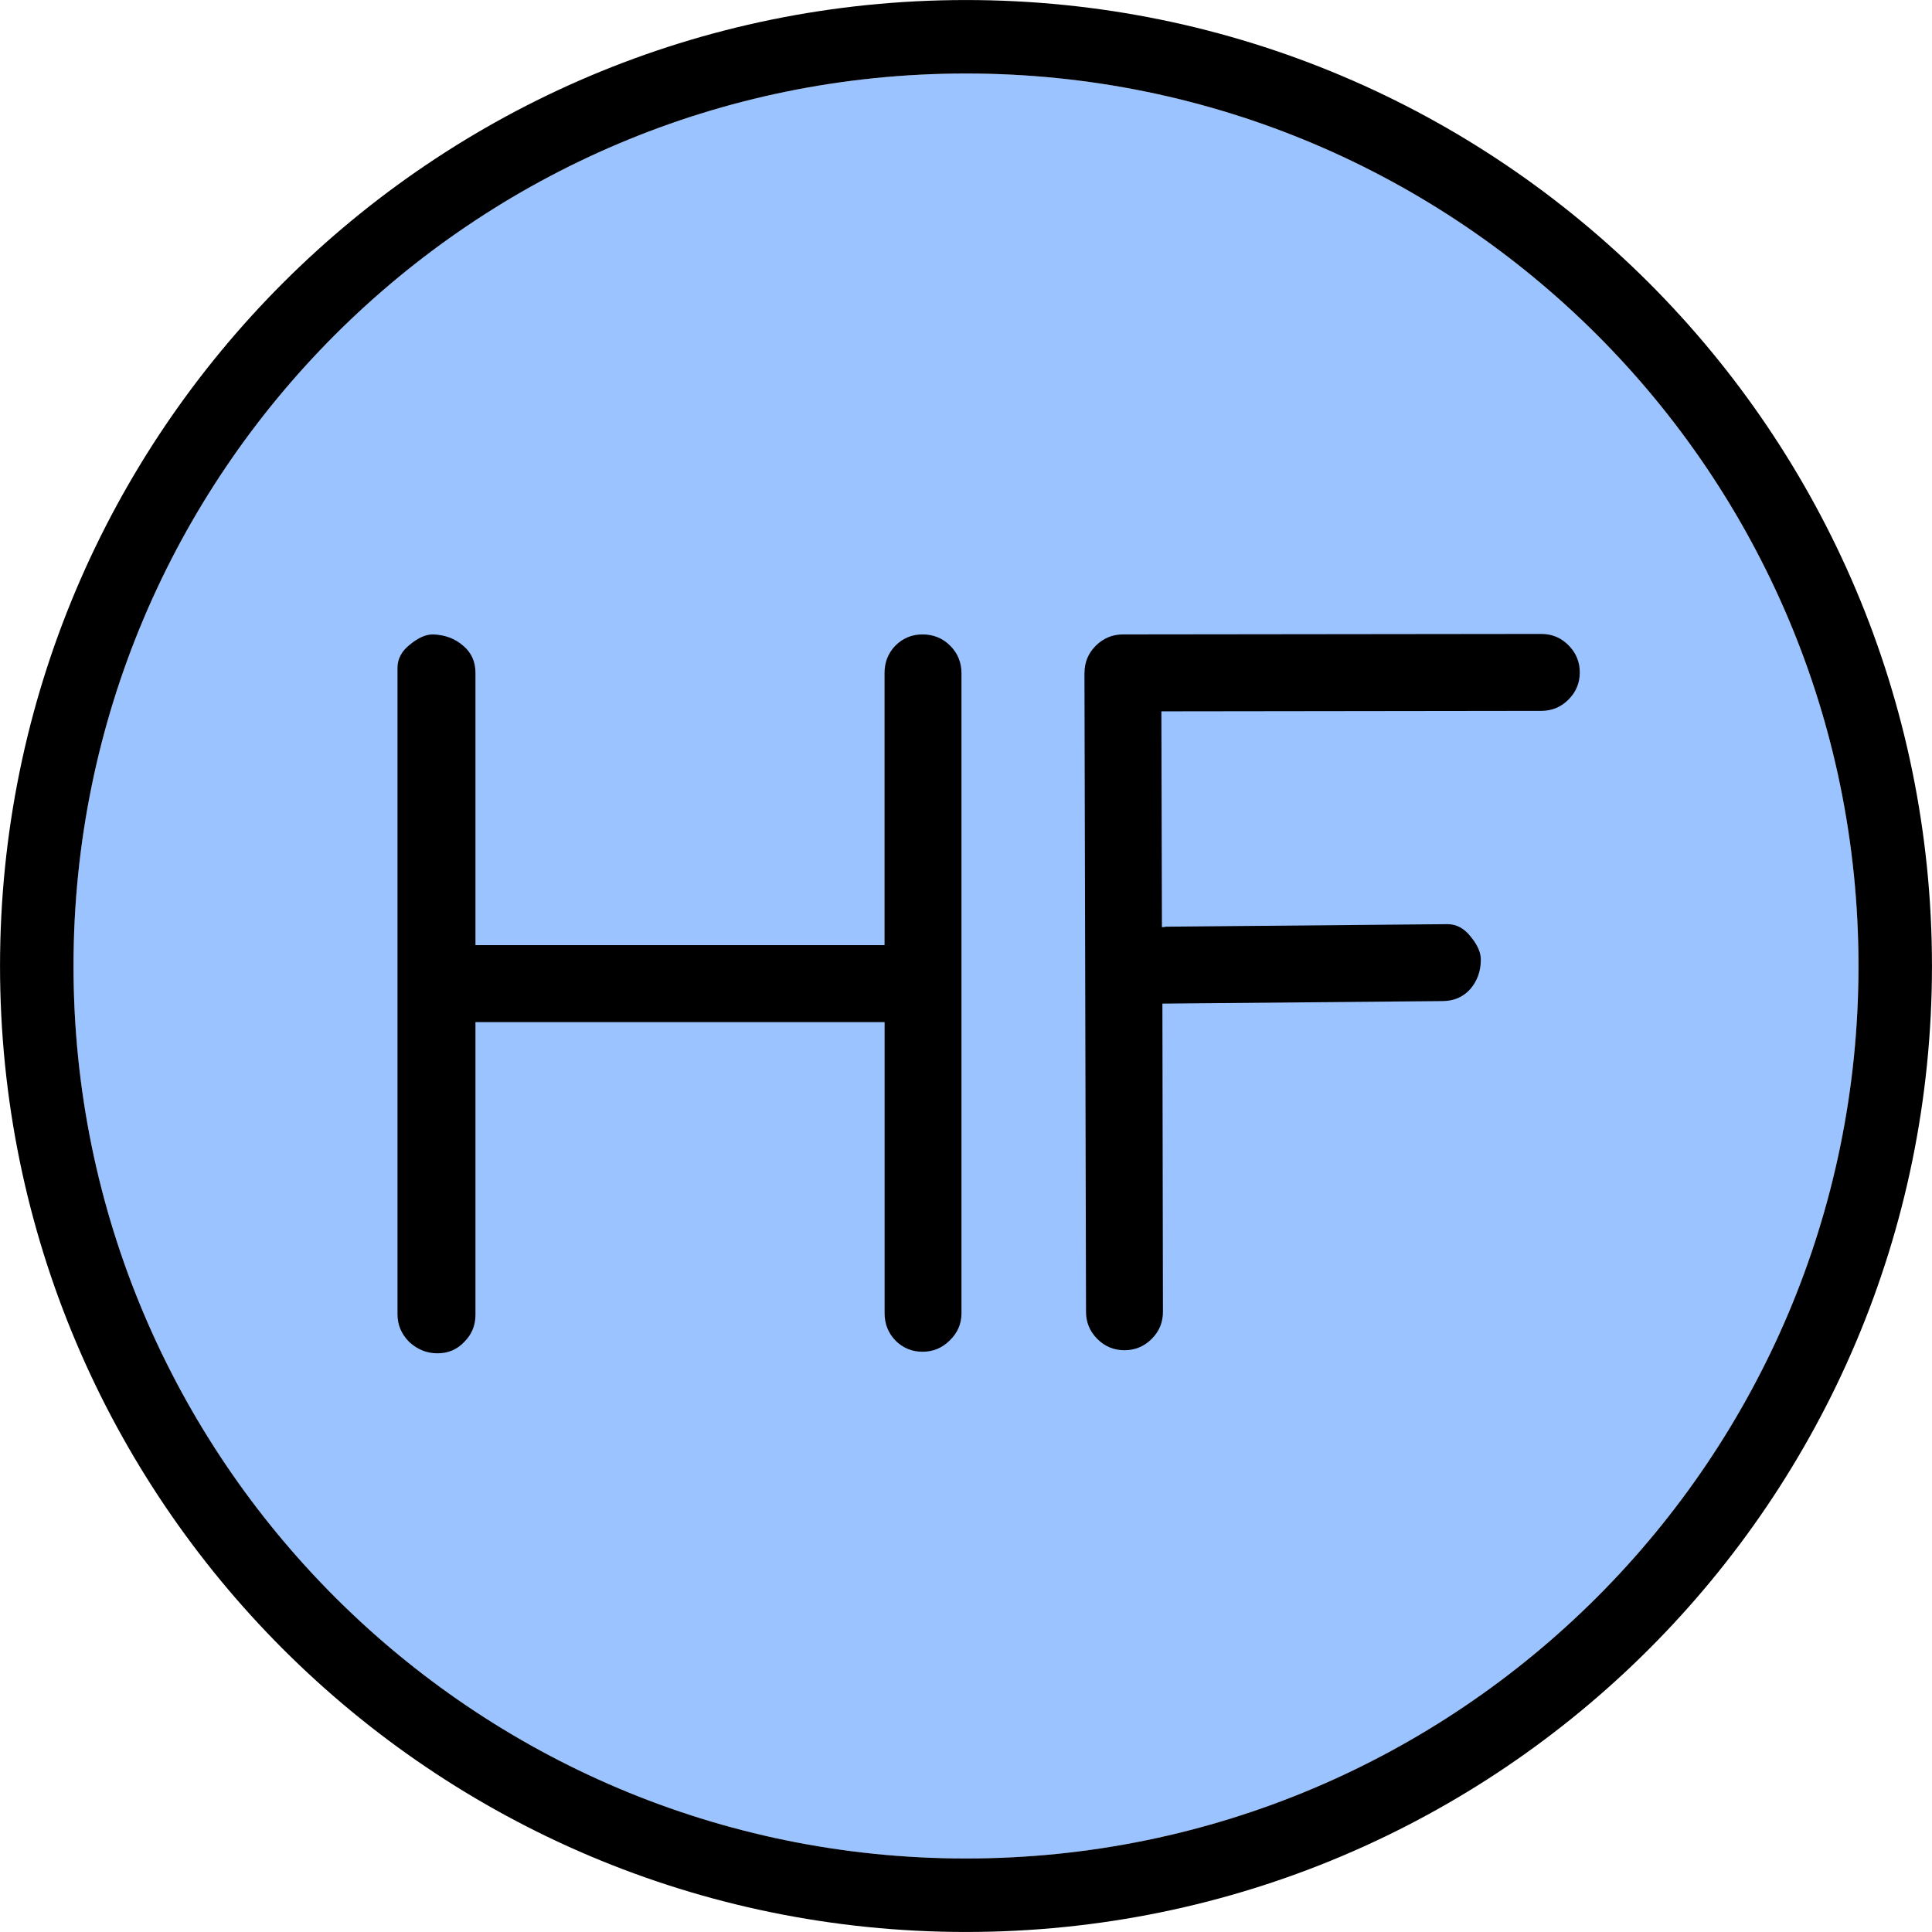 <svg width="32" height="32" viewBox="0 0 32 32" fill="none"
  xmlns="http://www.w3.org/2000/svg">
  <path fill="#9bc3ff" style="fill: #9bc3ff" d="M30.783 16c0 8.164-6.618 14.783-14.783 14.783s-14.783-6.618-14.783-14.783c0-8.164 6.618-14.783 14.783-14.783s14.783 6.618 14.783 14.783z"></path>
  <path fill="#000" style="fill: #000" d="M6.584 11.060c0-0.147 0.068-0.275 0.204-0.382 0.136-0.113 0.263-0.17 0.382-0.17 0.198 0.006 0.365 0.068 0.501 0.187 0.136 0.113 0.204 0.263 0.204 0.45v4.509h6.776v-4.509c0-0.175 0.059-0.326 0.178-0.45 0.125-0.125 0.275-0.187 0.45-0.187 0.181 0 0.334 0.062 0.459 0.187s0.187 0.277 0.187 0.459v10.598c0 0.175-0.065 0.326-0.195 0.45-0.125 0.125-0.275 0.187-0.45 0.187s-0.326-0.062-0.45-0.187c-0.119-0.125-0.178-0.275-0.178-0.45v-4.823h-6.777v4.849c0 0.175-0.062 0.326-0.187 0.45-0.119 0.125-0.266 0.187-0.442 0.187s-0.331-0.062-0.467-0.187c-0.13-0.13-0.195-0.283-0.195-0.459v-10.708z"></path>
  <path fill="#000" style="fill: #000" d="M17.963 11.145c0-0.175 0.062-0.326 0.187-0.45s0.275-0.187 0.45-0.187l6.929-0.008c0.175 0 0.326 0.062 0.45 0.187s0.187 0.275 0.187 0.45c0 0.175-0.062 0.325-0.187 0.45s-0.275 0.187-0.45 0.187h-0.009l-6.284 0.008 0.009 3.575c0.028 0 0.051-0.003 0.068-0.008l4.662-0.042c0.147 0 0.275 0.068 0.382 0.204 0.113 0.136 0.17 0.263 0.17 0.382 0 0.192-0.059 0.357-0.178 0.493-0.119 0.13-0.272 0.195-0.459 0.195l-4.637 0.042 0.009 5.087v0.017c0 0.175-0.062 0.326-0.187 0.45s-0.275 0.187-0.45 0.187-0.326-0.062-0.45-0.187c-0.125-0.125-0.187-0.275-0.187-0.45v-0.009l-0.026-10.572z"></path>
  <path fill="none" stroke="#000" style="stroke: #000" stroke-linejoin="miter" stroke-linecap="butt" stroke-miterlimit="4" stroke-width="1.217" d="M16 31.391c8.5 0 15.391-6.891 15.391-15.391s-6.891-15.391-15.391-15.391c-8.5 0-15.391 6.891-15.391 15.391s6.891 15.391 15.391 15.391z"></path>
</svg>
